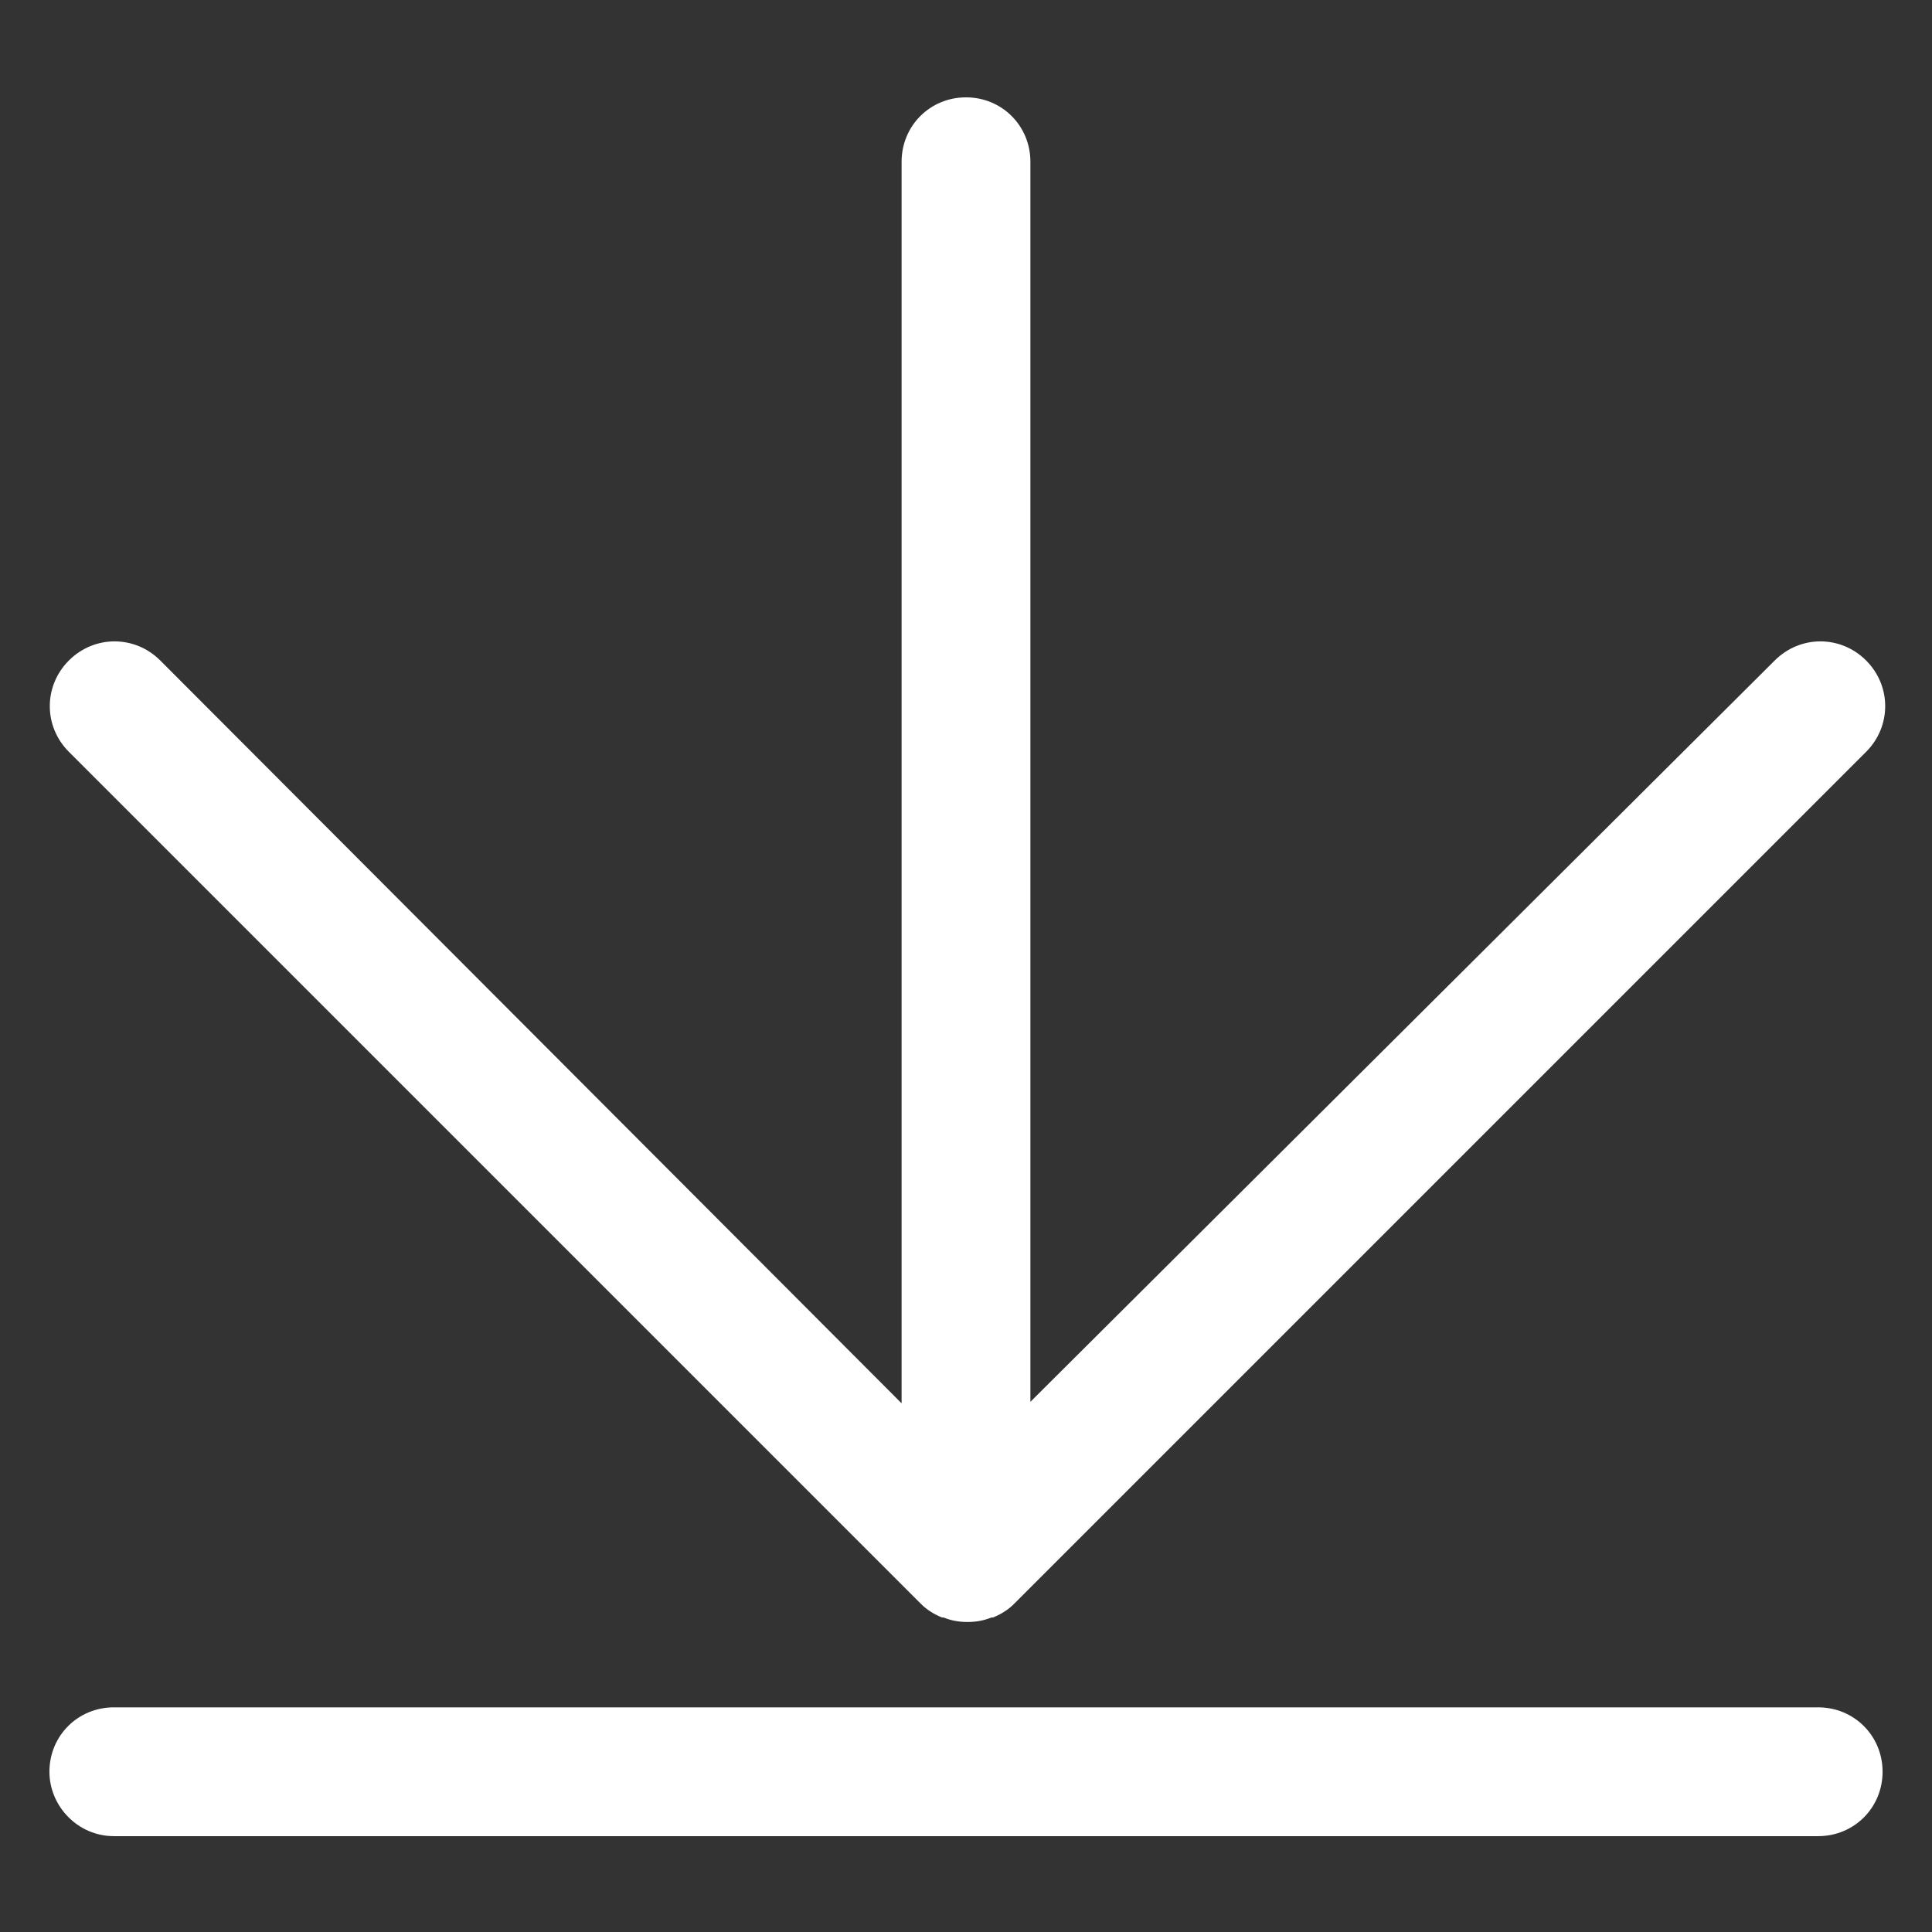 <svg width="129" height="129" viewBox="0 0 129 129" fill="none" xmlns="http://www.w3.org/2000/svg">
<rect x="0" y="0" width="129" height="129" fill="#333333" stroke="none"/>
<path d="M61.5 107.1C61.9 107.5 62.4 107.8 62.9 108C62.9 108 62.9 108 63 108C63.5 108.2 64 108.3 64.6 108.3C65.2 108.3 65.7 108.2 66.2 108C66.2 108 66.2 108 66.3 108C66.8 107.8 67.3 107.5 67.7 107.1L124.6 50.2C126.3 48.5 126.3 45.8 124.6 44.1C122.9 42.4 120.2 42.4 118.5 44.1L68.8 93.6V10.8C68.8 8.4 66.9 6.5 64.5 6.5C62.1 6.5 60.2 8.4 60.2 10.8V93.7L10.7 44.1C9 42.4 6.3 42.4 4.6 44.1C2.9 45.8 2.9 48.5 4.6 50.2L61.5 107.1Z" fill="white"/>
<path d="M7.6 122.6H121.4C123.8 122.6 125.7 120.7 125.7 118.3C125.7 115.9 123.8 114 121.4 114H7.6C5.2 114 3.3 115.9 3.3 118.3C3.3 120.6 5.2 122.6 7.6 122.6V122.6Z" fill="white"/>
</svg>

